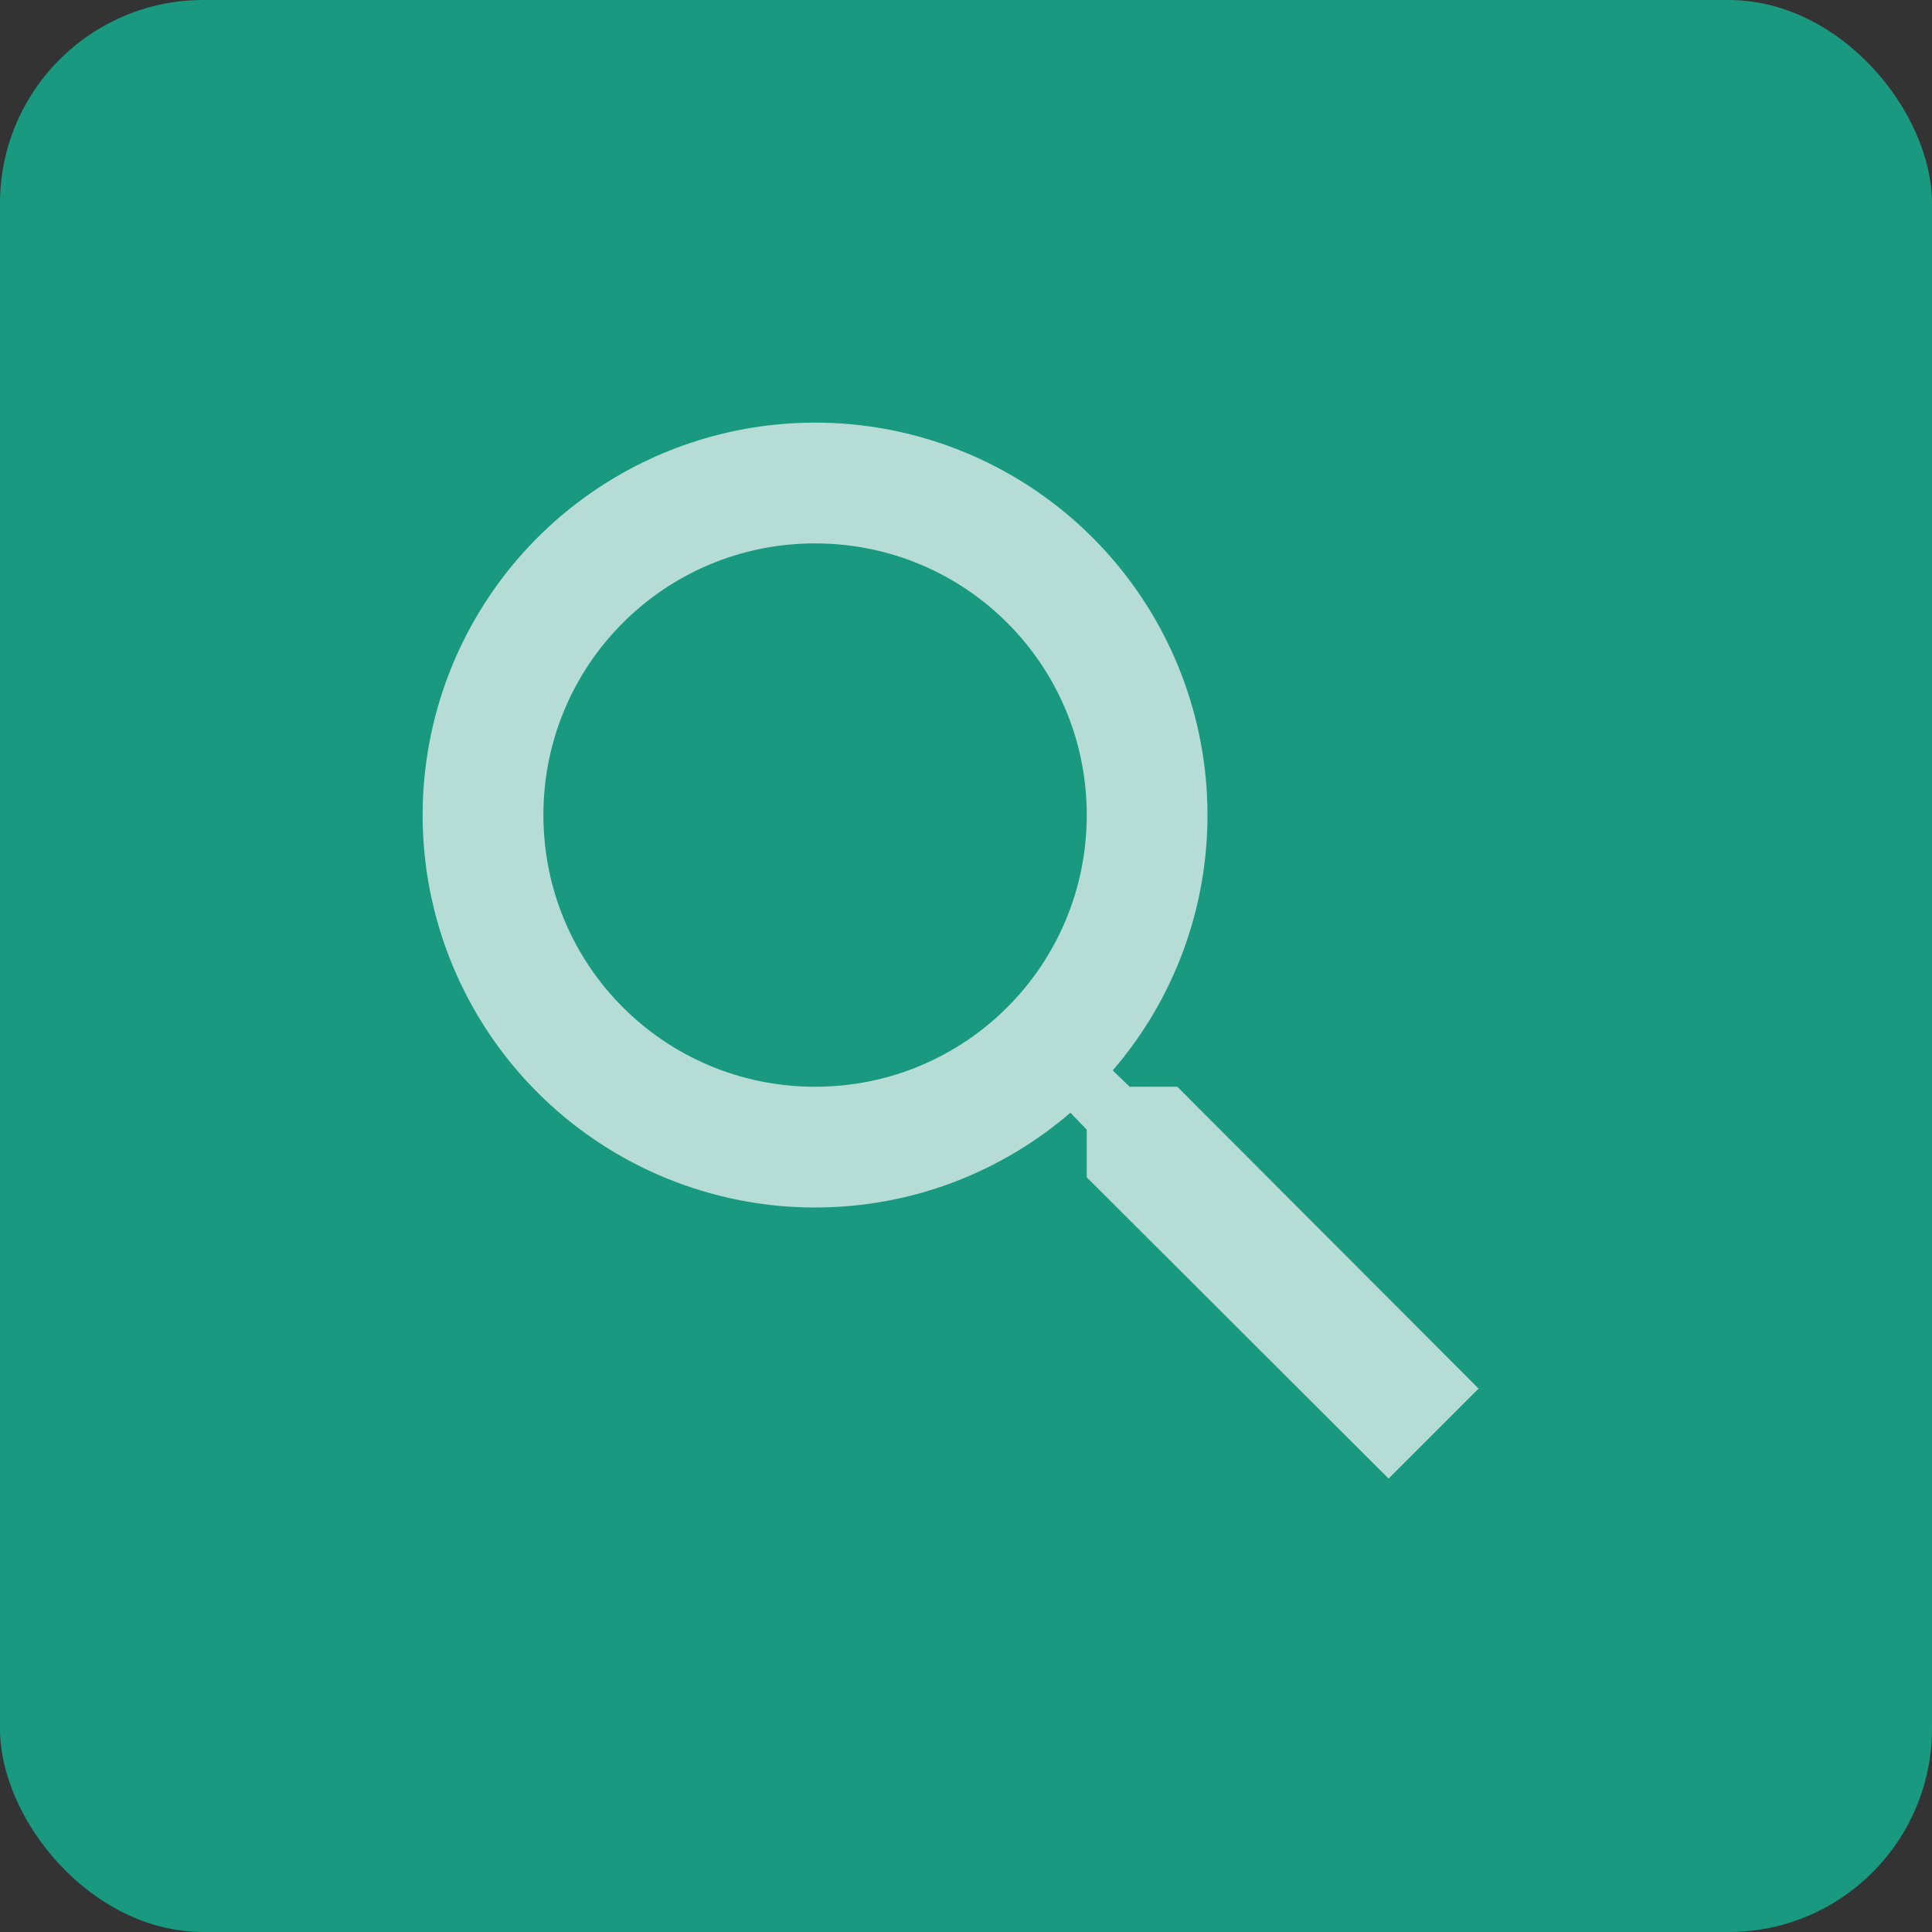 <svg width="38" height="38" viewBox="0 0 38 38" fill="none" xmlns="http://www.w3.org/2000/svg">
<rect x="0" y="0" width="38" height="38" fill="#333333" stroke="none"/>
<rect width="38" height="38" rx="4" fill="#00FFCC" fill-opacity="0.5"/>
<path opacity="0.7" d="M23.156 21.375H22.218L21.886 21.054C23.09 19.658 23.751 17.875 23.75 16.031C23.75 14.505 23.297 13.012 22.449 11.743C21.601 10.474 20.395 9.484 18.985 8.9C17.575 8.316 16.023 8.163 14.525 8.461C13.028 8.759 11.653 9.494 10.573 10.573C9.494 11.653 8.759 13.028 8.461 14.525C8.163 16.023 8.316 17.575 8.9 18.985C9.484 20.395 10.474 21.601 11.743 22.449C13.012 23.297 14.505 23.75 16.031 23.75C17.943 23.75 19.701 23.049 21.054 21.886L21.375 22.218V23.156L27.312 29.082L29.082 27.312L23.156 21.375ZM16.031 21.375C13.074 21.375 10.688 18.988 10.688 16.031C10.688 13.074 13.074 10.688 16.031 10.688C18.988 10.688 21.375 13.074 21.375 16.031C21.375 18.988 18.988 21.375 16.031 21.375Z" fill="#FAFAFA"/>
</svg>
